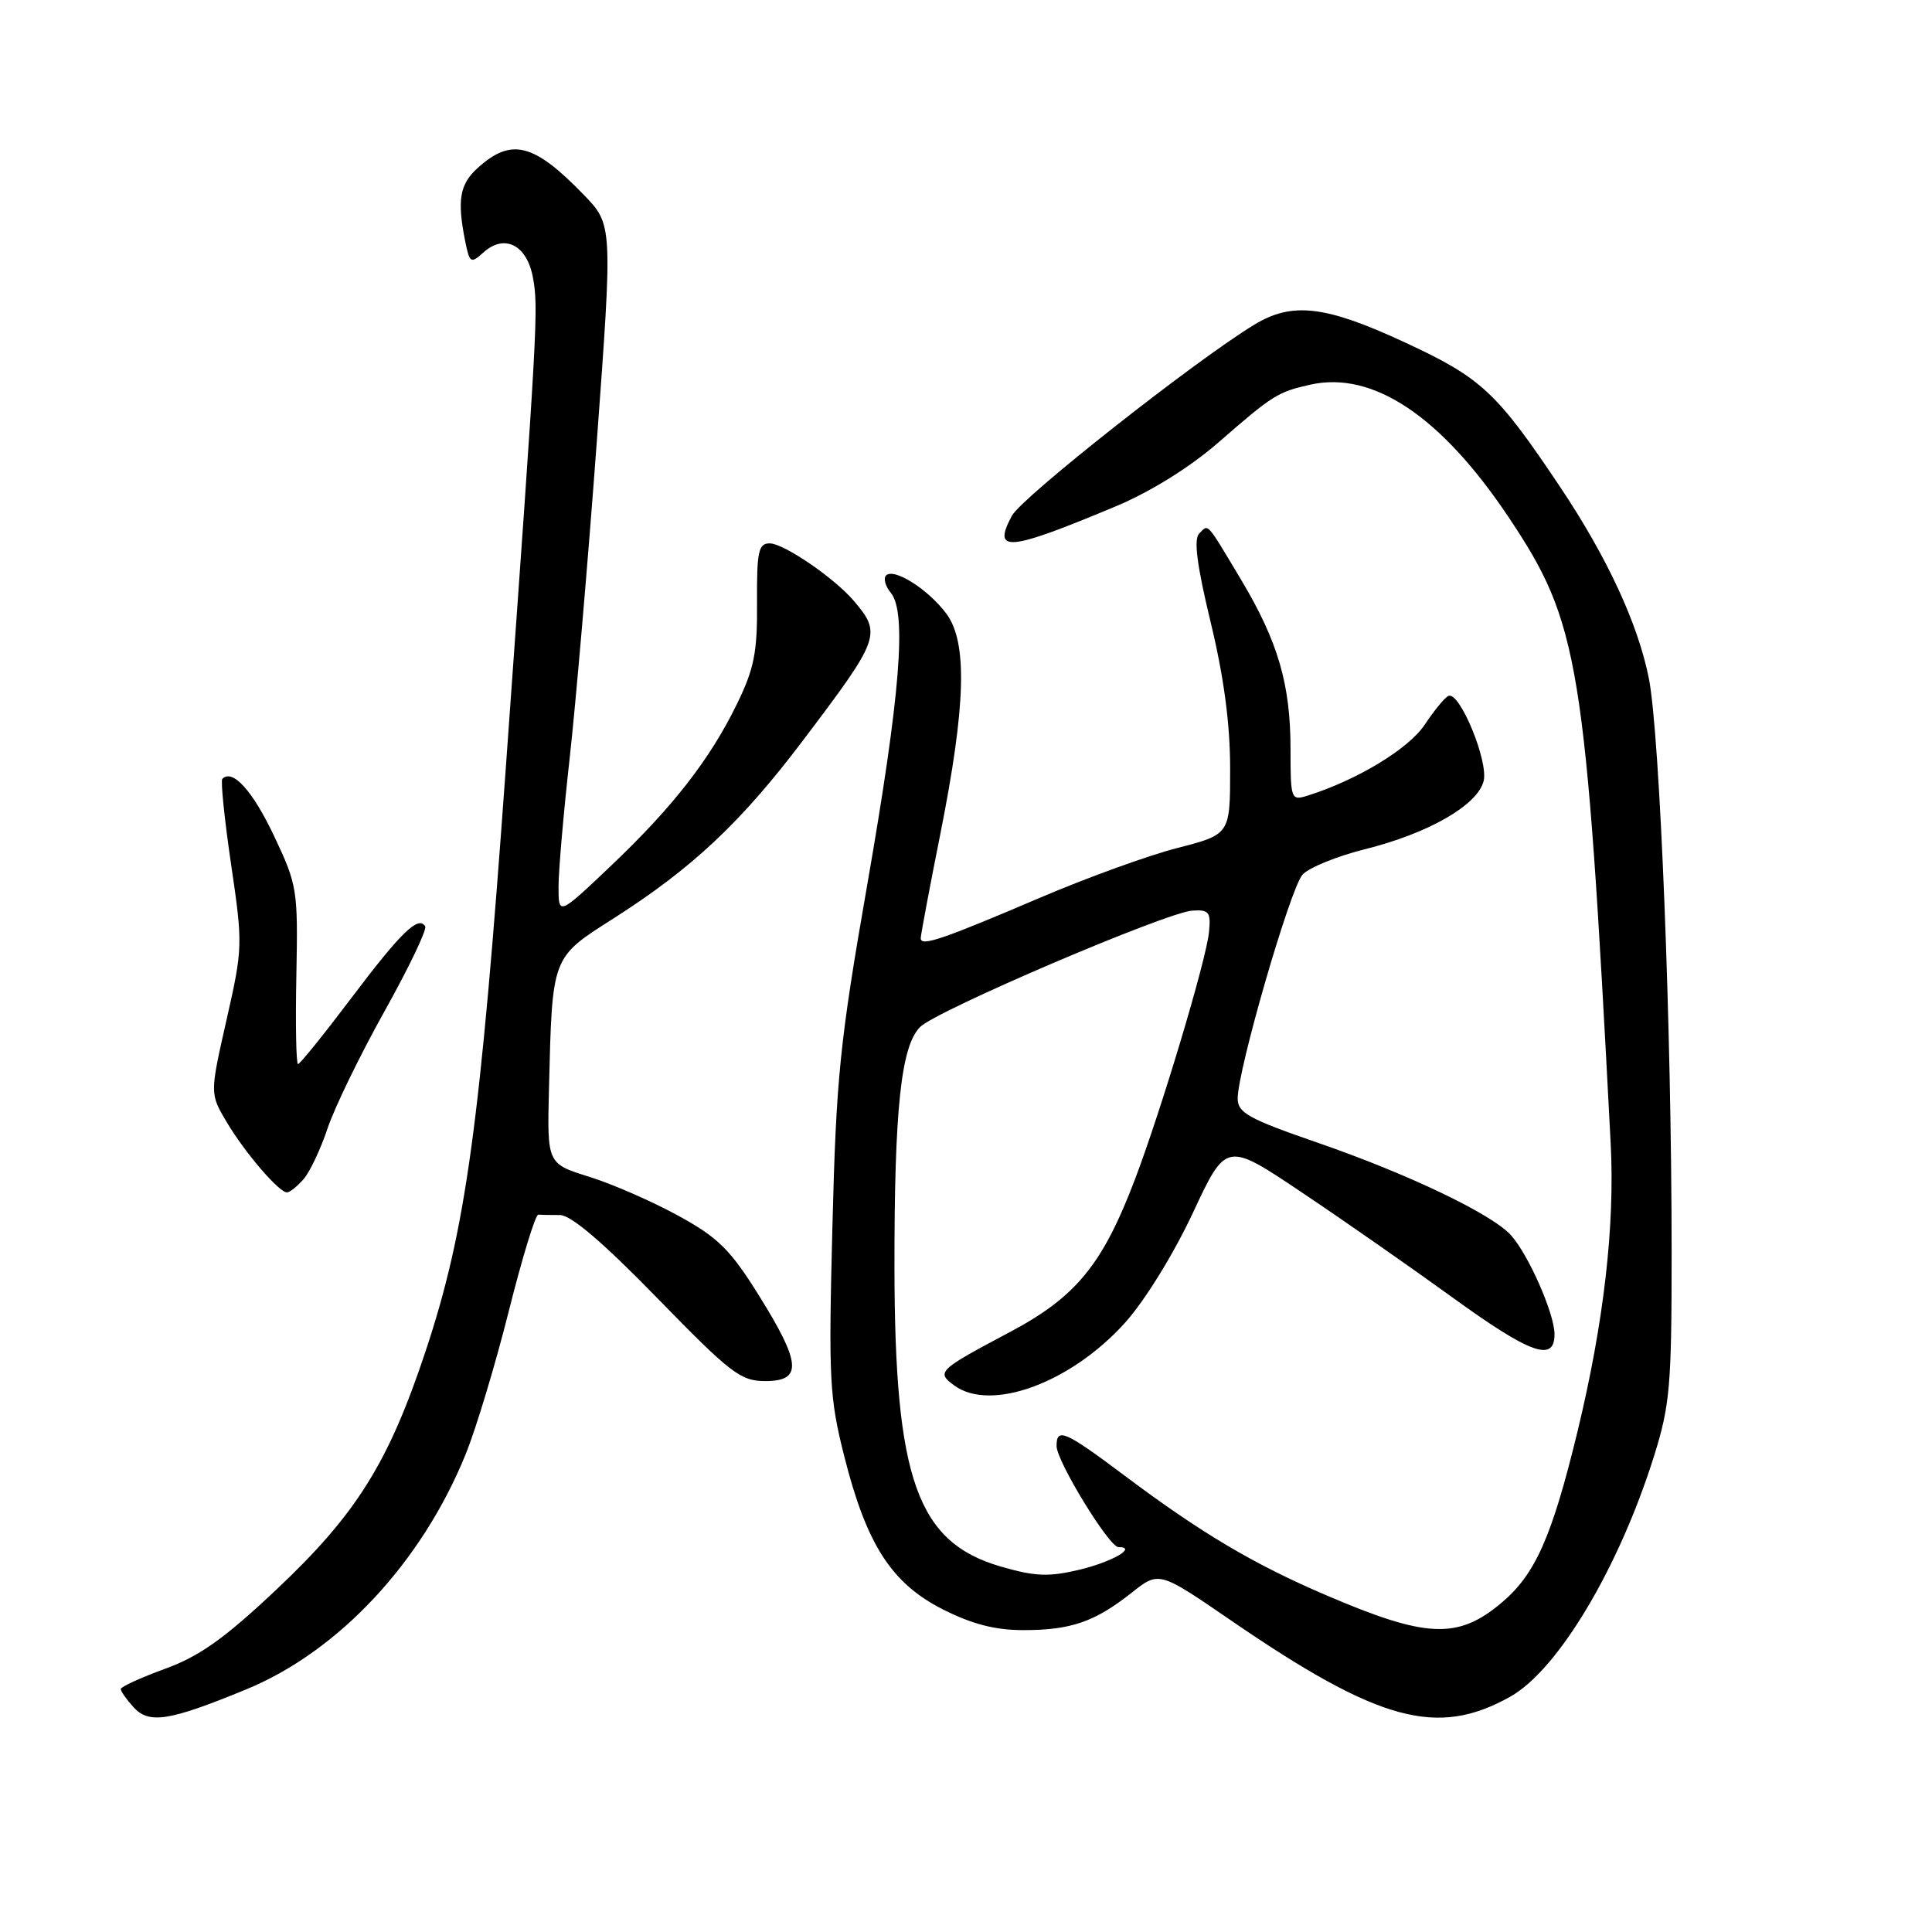<?xml version="1.0" encoding="UTF-8" standalone="no"?>
<!DOCTYPE svg PUBLIC "-//W3C//DTD SVG 1.1//EN" "http://www.w3.org/Graphics/SVG/1.1/DTD/svg11.dtd" >
<svg xmlns="http://www.w3.org/2000/svg" xmlns:xlink="http://www.w3.org/1999/xlink" version="1.1" viewBox="0 0 256 256">
 <g >
 <path fill="currentColor"
d=" M 32.63 223.85 C 44.87 218.81 55.89 207.01 61.70 192.70 C 63.08 189.31 65.65 180.77 67.42 173.72 C 69.19 166.67 70.95 160.93 71.32 160.95 C 71.69 160.98 72.99 161.00 74.19 161.00 C 75.66 161.00 79.89 164.61 87.09 172.00 C 96.81 181.98 98.13 183.00 101.40 183.00 C 106.35 183.00 106.17 180.65 100.55 171.64 C 96.77 165.58 95.16 163.98 89.88 161.09 C 86.46 159.21 81.15 156.89 78.08 155.93 C 72.50 154.19 72.50 154.19 72.74 144.34 C 73.18 126.58 73.04 126.96 81.29 121.70 C 91.73 115.04 98.18 108.99 106.40 98.11 C 116.65 84.56 116.86 83.99 113.12 79.60 C 110.51 76.55 103.85 72.00 101.98 72.00 C 100.50 72.00 100.27 73.08 100.31 79.87 C 100.36 86.48 99.93 88.63 97.61 93.36 C 94.02 100.71 89.05 107.06 80.75 114.92 C 74.00 121.32 74.00 121.32 74.01 117.41 C 74.02 115.26 74.68 107.65 75.48 100.50 C 76.28 93.35 77.90 74.51 79.07 58.64 C 81.19 29.78 81.19 29.78 77.35 25.81 C 70.71 18.95 67.74 18.21 63.25 22.30 C 60.91 24.43 60.56 26.54 61.63 31.91 C 62.23 34.88 62.37 34.97 64.06 33.45 C 66.82 30.95 69.80 32.44 70.60 36.70 C 71.37 40.77 71.26 42.65 67.04 101.50 C 63.62 149.21 61.73 162.98 56.40 179.02 C 51.48 193.84 47.23 200.63 36.63 210.62 C 29.76 217.10 26.44 219.46 21.88 221.12 C 18.65 222.30 16.00 223.51 16.00 223.81 C 16.00 224.10 16.76 225.18 17.69 226.21 C 19.74 228.48 22.43 228.05 32.63 223.85 Z  M 200.13 224.81 C 206.45 221.26 214.51 207.77 219.16 192.96 C 221.28 186.20 221.50 183.66 221.50 166.00 C 221.50 136.29 219.95 97.28 218.48 89.88 C 217.04 82.65 212.95 73.82 206.71 64.50 C 198.32 51.96 196.31 50.08 186.22 45.40 C 175.61 40.47 171.23 39.96 166.17 43.04 C 158.29 47.84 135.38 65.91 134.08 68.34 C 131.44 73.28 133.53 73.09 147.92 67.06 C 152.49 65.14 157.67 61.91 161.42 58.65 C 168.69 52.32 169.28 51.95 173.62 50.97 C 181.90 49.11 190.93 55.13 199.87 68.49 C 209.28 82.57 210.09 87.49 213.42 151.45 C 214.00 162.44 212.51 175.30 209.01 189.76 C 205.63 203.66 203.44 208.61 198.97 212.37 C 193.17 217.25 189.03 217.08 175.78 211.40 C 166.14 207.28 159.21 203.17 149.07 195.57 C 141.11 189.60 140.00 189.11 140.00 191.60 C 140.00 193.62 146.97 205.00 148.20 205.00 C 150.75 205.00 147.40 206.94 143.06 207.99 C 138.94 208.97 137.18 208.90 132.59 207.57 C 121.53 204.35 118.56 196.00 118.52 168.00 C 118.50 146.97 119.39 138.61 121.92 136.08 C 124.10 133.90 154.58 120.87 158.00 120.66 C 160.20 120.52 160.46 120.85 160.20 123.50 C 159.84 127.19 153.88 147.09 150.38 156.29 C 146.08 167.59 142.59 171.85 133.77 176.53 C 124.30 181.55 124.03 181.81 126.44 183.58 C 131.31 187.14 141.90 183.24 149.08 175.26 C 151.69 172.36 155.50 166.18 158.05 160.74 C 162.47 151.27 162.47 151.27 172.51 158.01 C 178.04 161.71 186.98 167.95 192.39 171.87 C 202.81 179.42 206.02 180.57 205.98 176.75 C 205.95 174.01 202.52 166.23 200.20 163.66 C 197.67 160.86 186.59 155.56 174.61 151.42 C 165.44 148.25 164.00 147.46 164.00 145.55 C 164.00 141.77 170.97 117.69 172.59 115.90 C 173.43 114.97 177.13 113.46 180.81 112.54 C 189.28 110.43 195.79 106.69 196.59 103.49 C 197.24 100.89 193.45 91.67 191.95 92.20 C 191.49 92.37 190.08 94.08 188.80 96.00 C 186.67 99.22 179.82 103.37 173.25 105.43 C 171.07 106.11 171.00 105.93 171.00 99.23 C 171.00 90.67 169.34 85.00 164.46 76.83 C 159.75 68.97 160.17 69.43 158.90 70.70 C 158.15 71.45 158.60 74.91 160.42 82.46 C 162.18 89.74 163.00 95.94 163.00 101.86 C 163.00 110.56 163.00 110.56 156.02 112.36 C 152.18 113.34 143.97 116.32 137.77 118.97 C 124.83 124.50 122.00 125.46 122.00 124.32 C 122.01 123.87 123.17 117.65 124.60 110.50 C 127.99 93.46 128.22 85.12 125.40 81.32 C 123.01 78.10 118.46 75.21 117.41 76.25 C 117.03 76.64 117.31 77.67 118.03 78.54 C 120.18 81.13 119.30 92.05 114.92 117.20 C 111.27 138.11 110.80 142.75 110.30 162.51 C 109.78 182.79 109.90 185.18 111.88 193.01 C 114.83 204.68 118.13 209.80 124.93 213.25 C 128.81 215.21 131.86 216.00 135.61 216.00 C 141.90 216.00 145.07 214.90 149.93 211.06 C 153.57 208.17 153.57 208.17 163.03 214.66 C 182.70 228.15 190.43 230.26 200.13 224.81 Z  M 40.22 156.25 C 41.06 155.29 42.49 152.25 43.41 149.50 C 44.33 146.75 47.72 139.78 50.95 134.00 C 54.17 128.23 56.60 123.16 56.34 122.74 C 55.44 121.28 53.12 123.54 46.55 132.25 C 42.92 137.06 39.74 141.00 39.49 141.00 C 39.24 141.00 39.14 135.71 39.27 129.25 C 39.49 117.87 39.40 117.29 36.30 110.74 C 33.46 104.75 30.82 101.84 29.46 103.20 C 29.22 103.45 29.74 108.55 30.62 114.53 C 32.19 125.16 32.17 125.64 30.01 135.17 C 27.80 144.93 27.80 144.93 30.06 148.72 C 32.50 152.80 36.97 158.00 38.03 158.00 C 38.39 158.00 39.38 157.21 40.22 156.25 Z "/>
</g>
</svg>